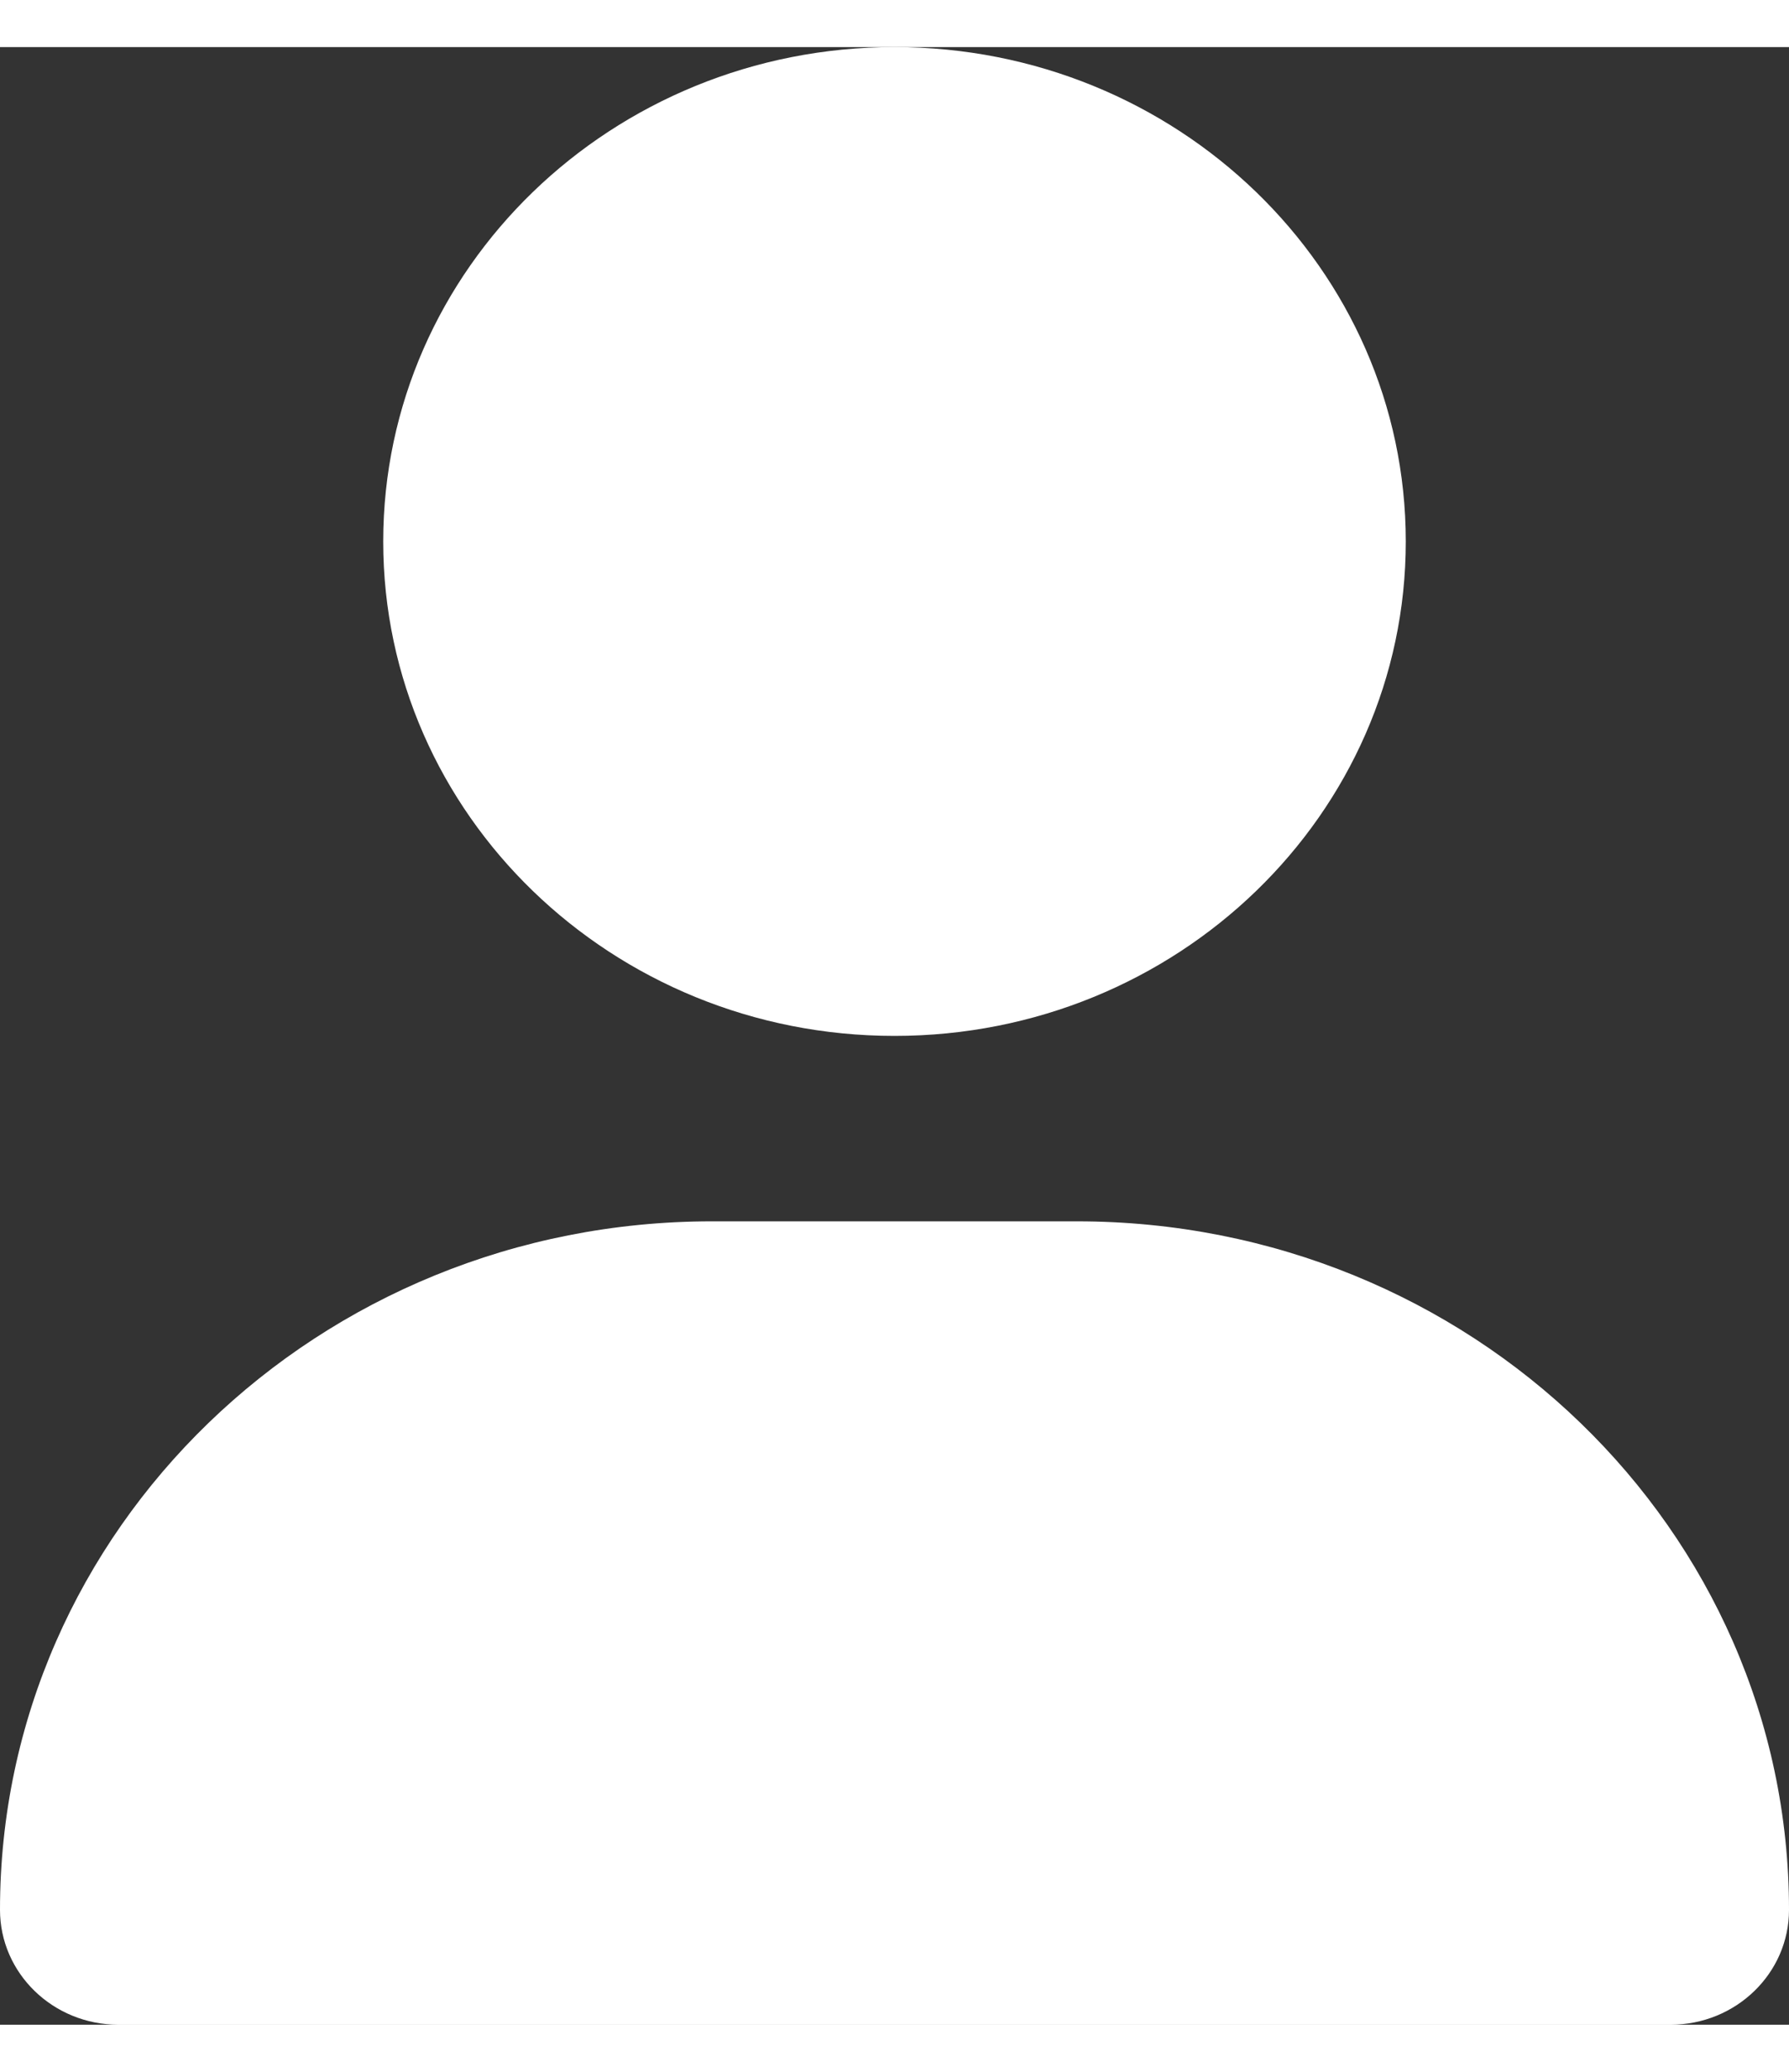 <svg xmlns="http://www.w3.org/2000/svg" width="19" height="22" viewBox="0 0 19 21"><rect x="0" y="0" width="19" height="21" fill="#333333" stroke="none"/><path fill="#fff" d="M9.5 10.5c3 0 5.43-2.352 5.43-5.25S12.5 0 9.5 0c-3 0-5.43 2.352-5.43 5.25S6.5 10.5 9.5 10.5zm-1.938 1.969C3.383 12.469 0 15.742 0 19.78 0 20.453.563 21 1.258 21h16.484c.695 0 1.258-.547 1.258-1.219 0-4.039-3.383-7.312-7.563-7.312zm0 0" id="surface1"/></svg>